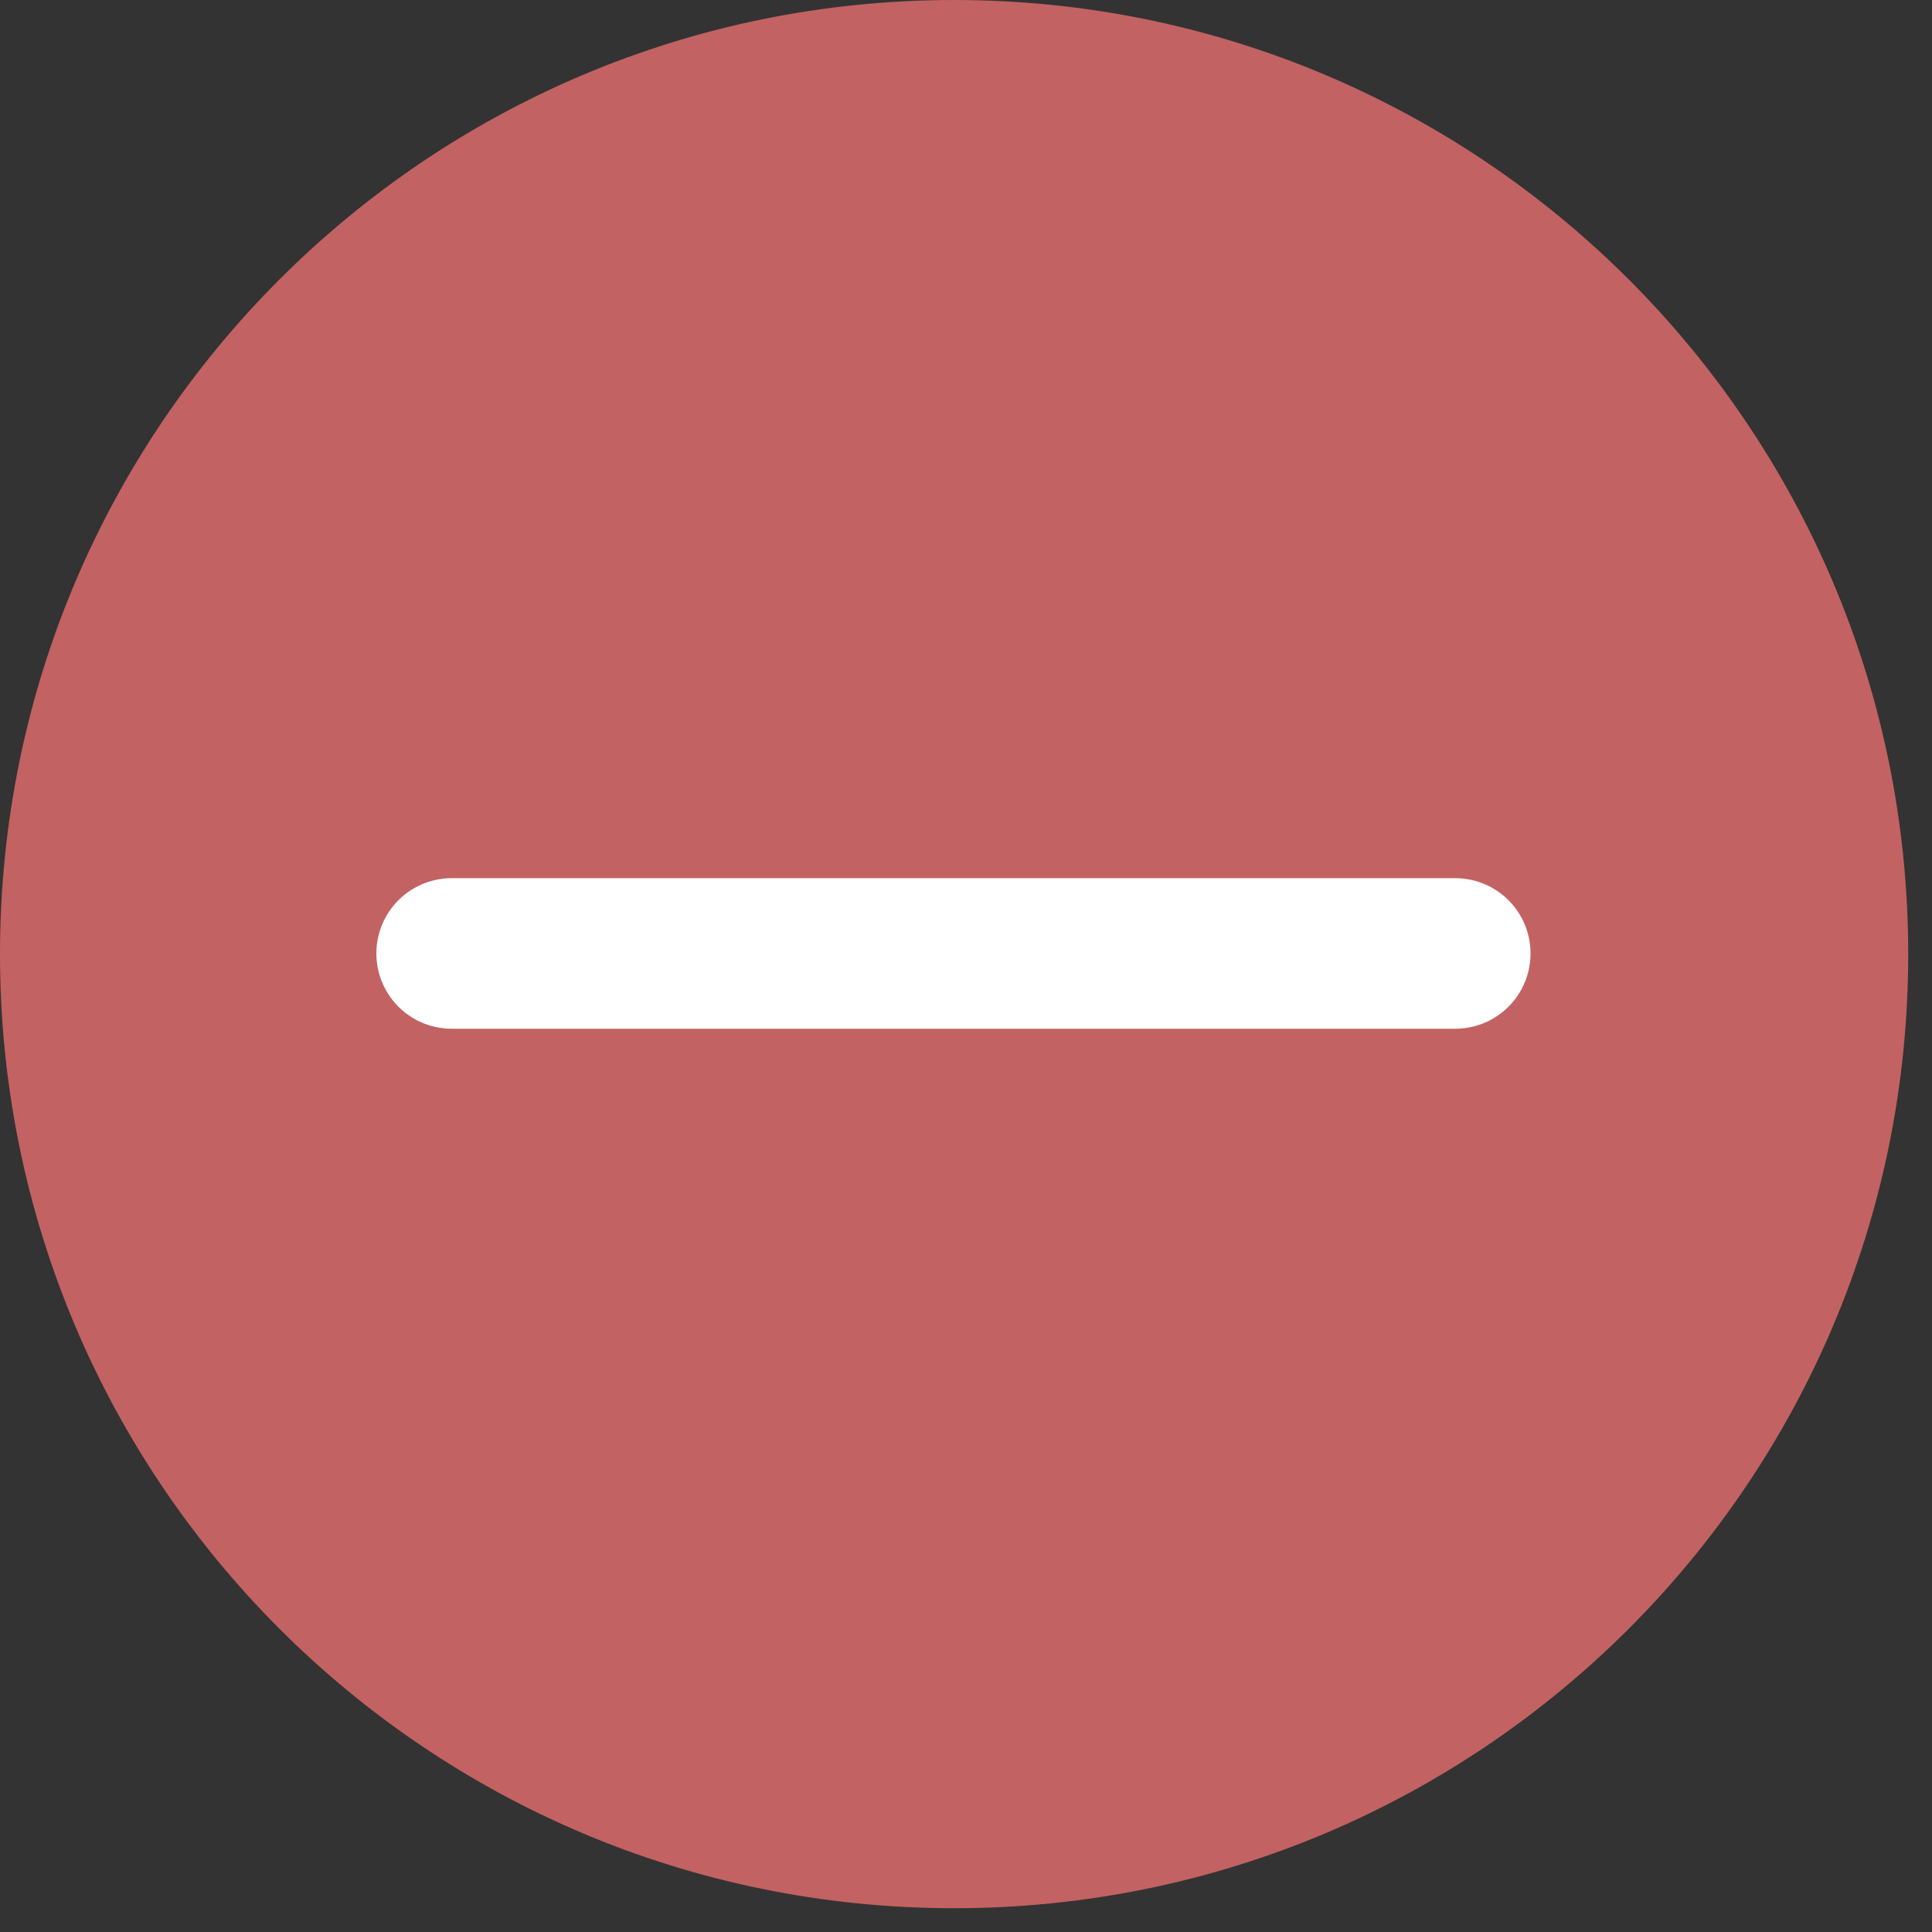 <svg width="77" height="77" viewBox="0 0 77 77" fill="none" xmlns="http://www.w3.org/2000/svg">
<rect x="0" y="0" width="77" height="77" fill="#333333" stroke="none"/>
<path d="M38.026 76.052C59.027 76.052 76.052 59.027 76.052 38.026C76.052 17.025 59.027 0 38.026 0C17.025 0 0 17.025 0 38.026C0 59.027 17.025 76.052 38.026 76.052Z" fill="#C36262"/>
<path d="M18 38H58" stroke="white" stroke-width="6" stroke-miterlimit="10" stroke-linecap="round" stroke-linejoin="round"/>
</svg>
